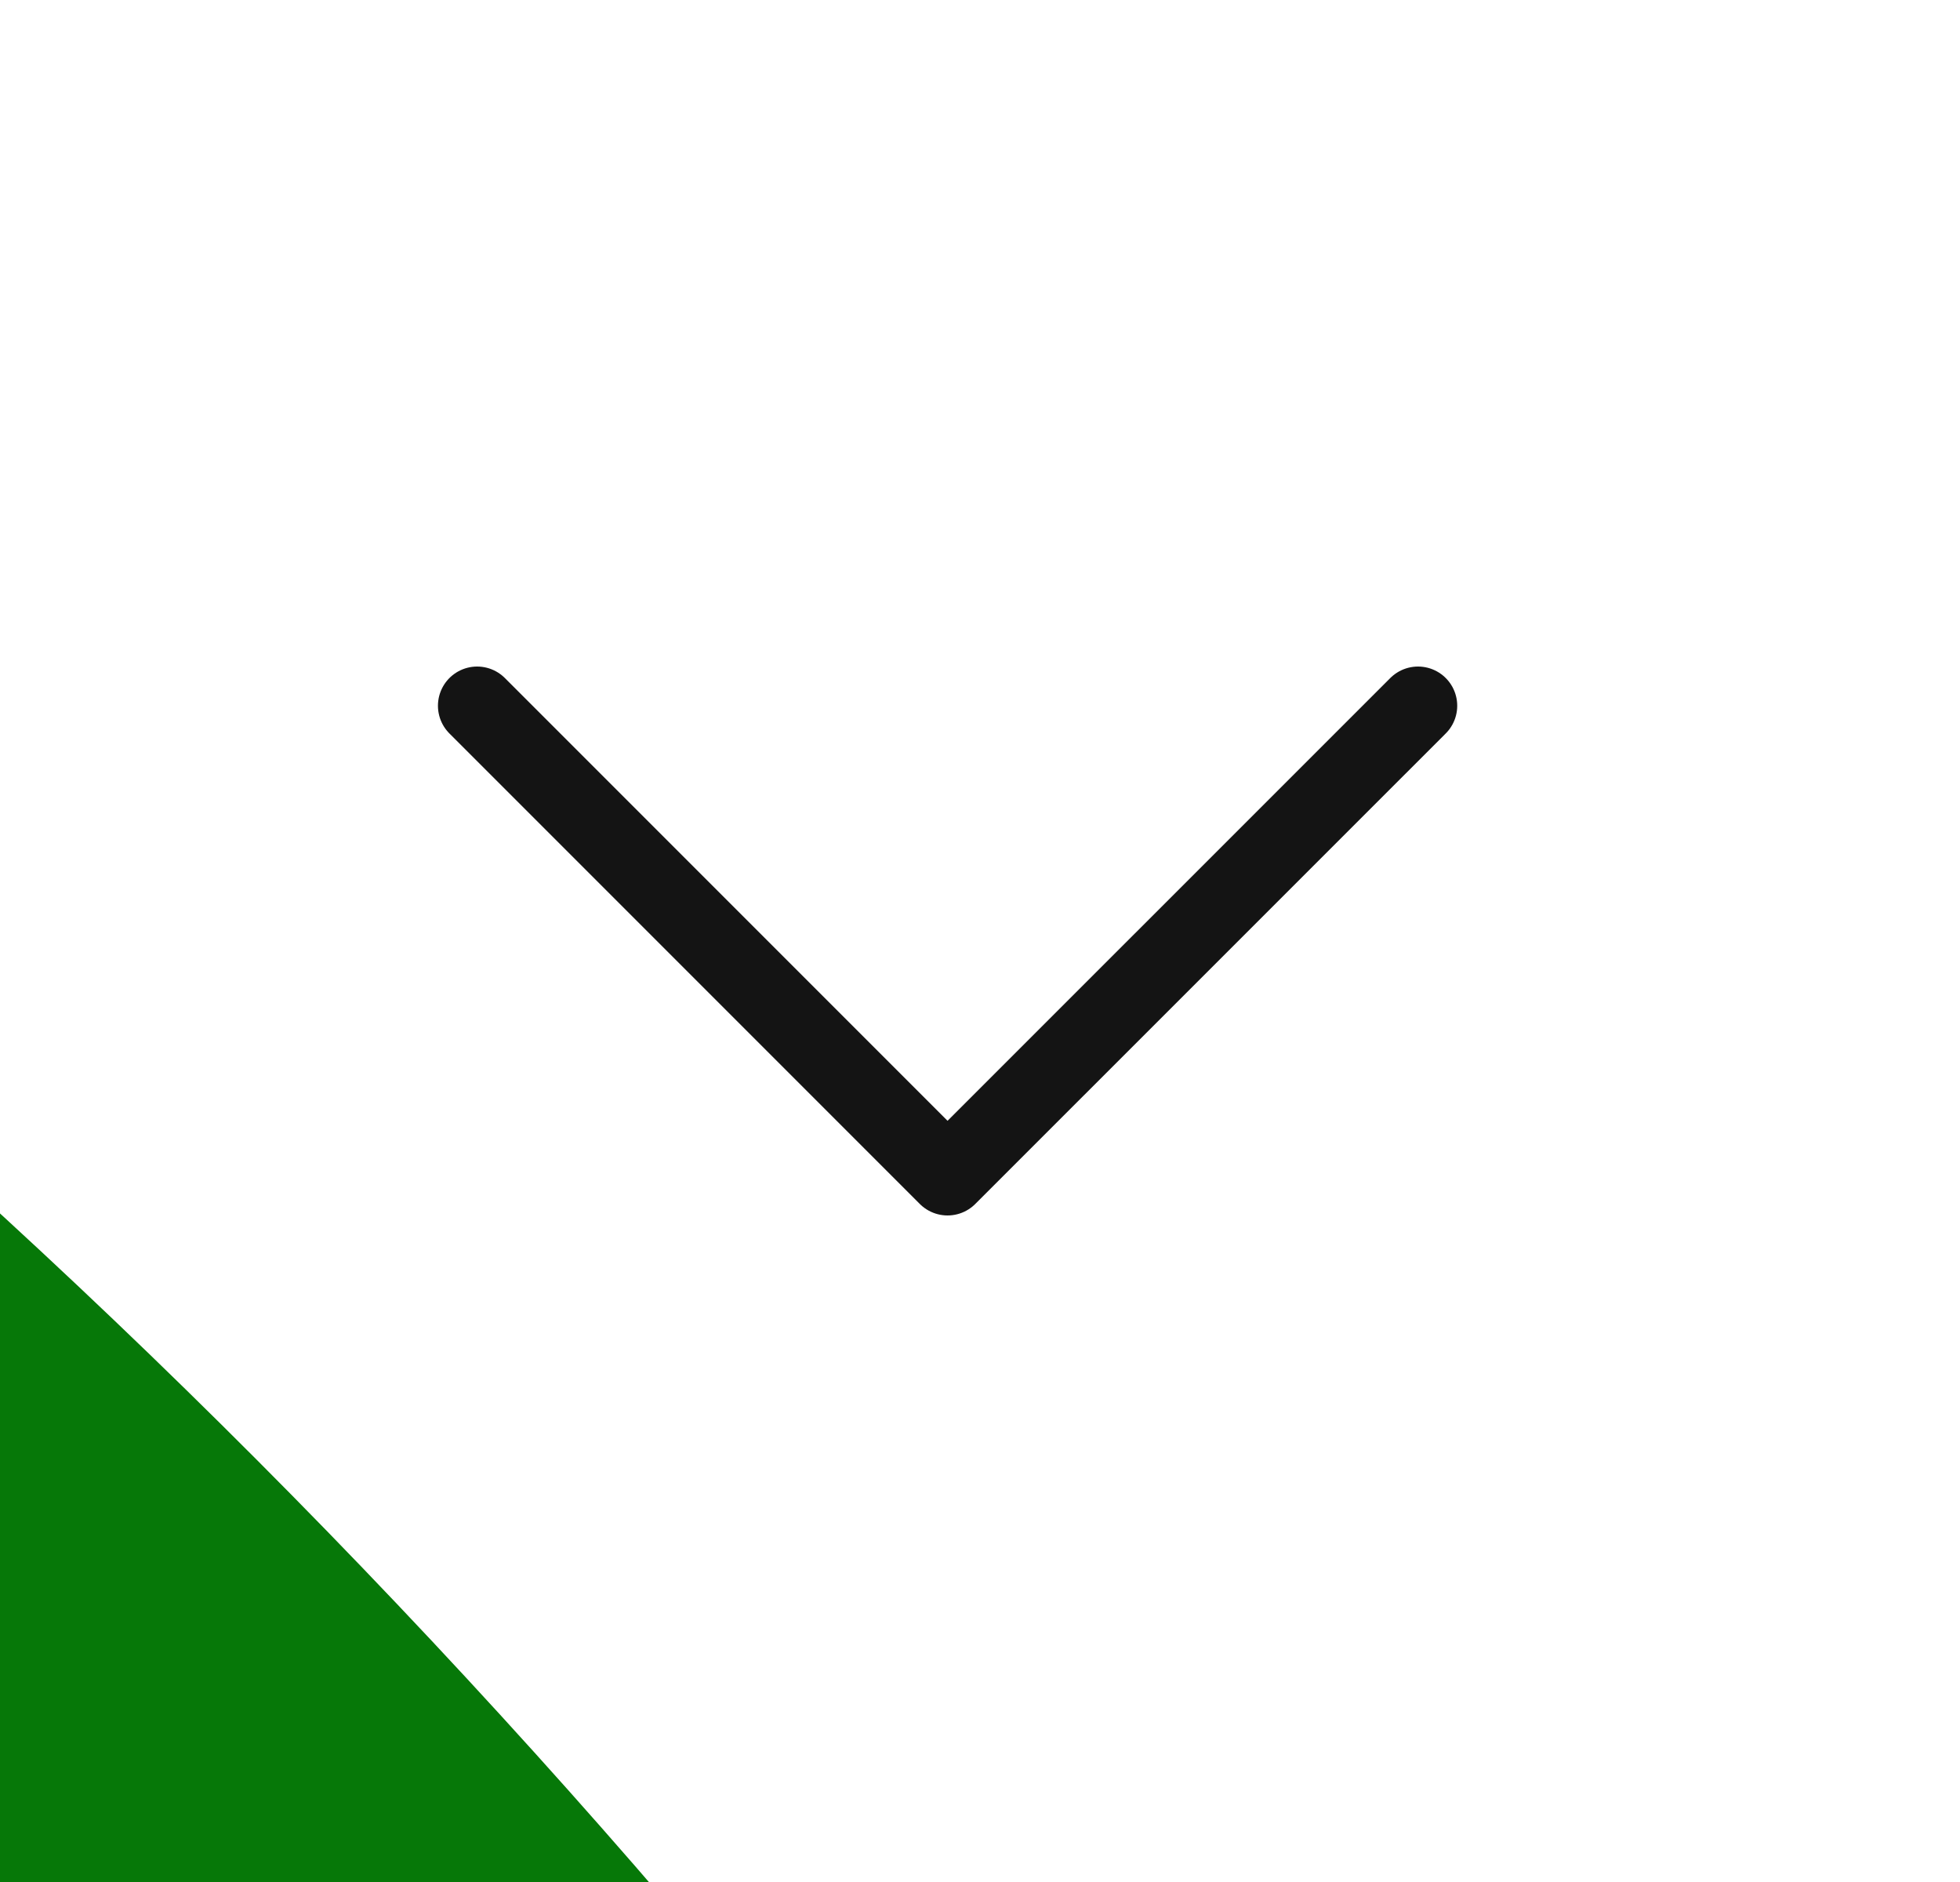 <svg width="25" height="24" viewBox="0 0 25 24" fill="none" xmlns="http://www.w3.org/2000/svg">
<rect width="25" height="24" fill="#1E1E1E"/>
<g id="Hero section " clip-path="url(#clip0_0_1)">
<rect width="1440" height="1024" transform="translate(-625 -22)" fill="white"/>
<g id="aurora">
<g id="bg aurora" filter="url(#filter0_f_0_1)">
<ellipse cx="-334.448" cy="85.54" rx="99.552" ry="107.54" fill="#D60505"/>
</g>
<g id="bg aurora_2" filter="url(#filter1_f_0_1)">
<ellipse cx="-64.448" cy="97.438" rx="99.552" ry="107.54" fill="#067808"/>
</g>
<g id="bg aurora_3" filter="url(#filter2_f_0_1)">
<ellipse cx="488.5" cy="236.397" rx="135.5" ry="146.5" fill="#EAC81F"/>
</g>
</g>
<g id="header">
<g id="Frame 1000001643">
<g id="Group 8">
<g id="chevron-down">
<path id="Vector" d="M6.086 9L12.086 15L18.087 9" stroke="#141414" stroke-linecap="round" stroke-linejoin="round"/>
</g>
</g>
</g>
</g>
</g>
<defs>
<filter id="filter0_f_0_1" x="-1134" y="-722" width="1599.1" height="1615.08" filterUnits="userSpaceOnUse" color-interpolation-filters="sRGB">
<feFlood flood-opacity="0" result="BackgroundImageFix"/>
<feBlend mode="normal" in="SourceGraphic" in2="BackgroundImageFix" result="shape"/>
<feGaussianBlur stdDeviation="350" result="effect1_foregroundBlur_0_1"/>
</filter>
<filter id="filter1_f_0_1" x="-864" y="-710.103" width="1599.1" height="1615.08" filterUnits="userSpaceOnUse" color-interpolation-filters="sRGB">
<feFlood flood-opacity="0" result="BackgroundImageFix"/>
<feBlend mode="normal" in="SourceGraphic" in2="BackgroundImageFix" result="shape"/>
<feGaussianBlur stdDeviation="350" result="effect1_foregroundBlur_0_1"/>
</filter>
<filter id="filter2_f_0_1" x="-347" y="-610.103" width="1671" height="1693" filterUnits="userSpaceOnUse" color-interpolation-filters="sRGB">
<feFlood flood-opacity="0" result="BackgroundImageFix"/>
<feBlend mode="normal" in="SourceGraphic" in2="BackgroundImageFix" result="shape"/>
<feGaussianBlur stdDeviation="350" result="effect1_foregroundBlur_0_1"/>
</filter>
<clipPath id="clip0_0_1">
<rect width="1440" height="1024" fill="white" transform="translate(-625 -22)"/>
</clipPath>
</defs>
</svg>
